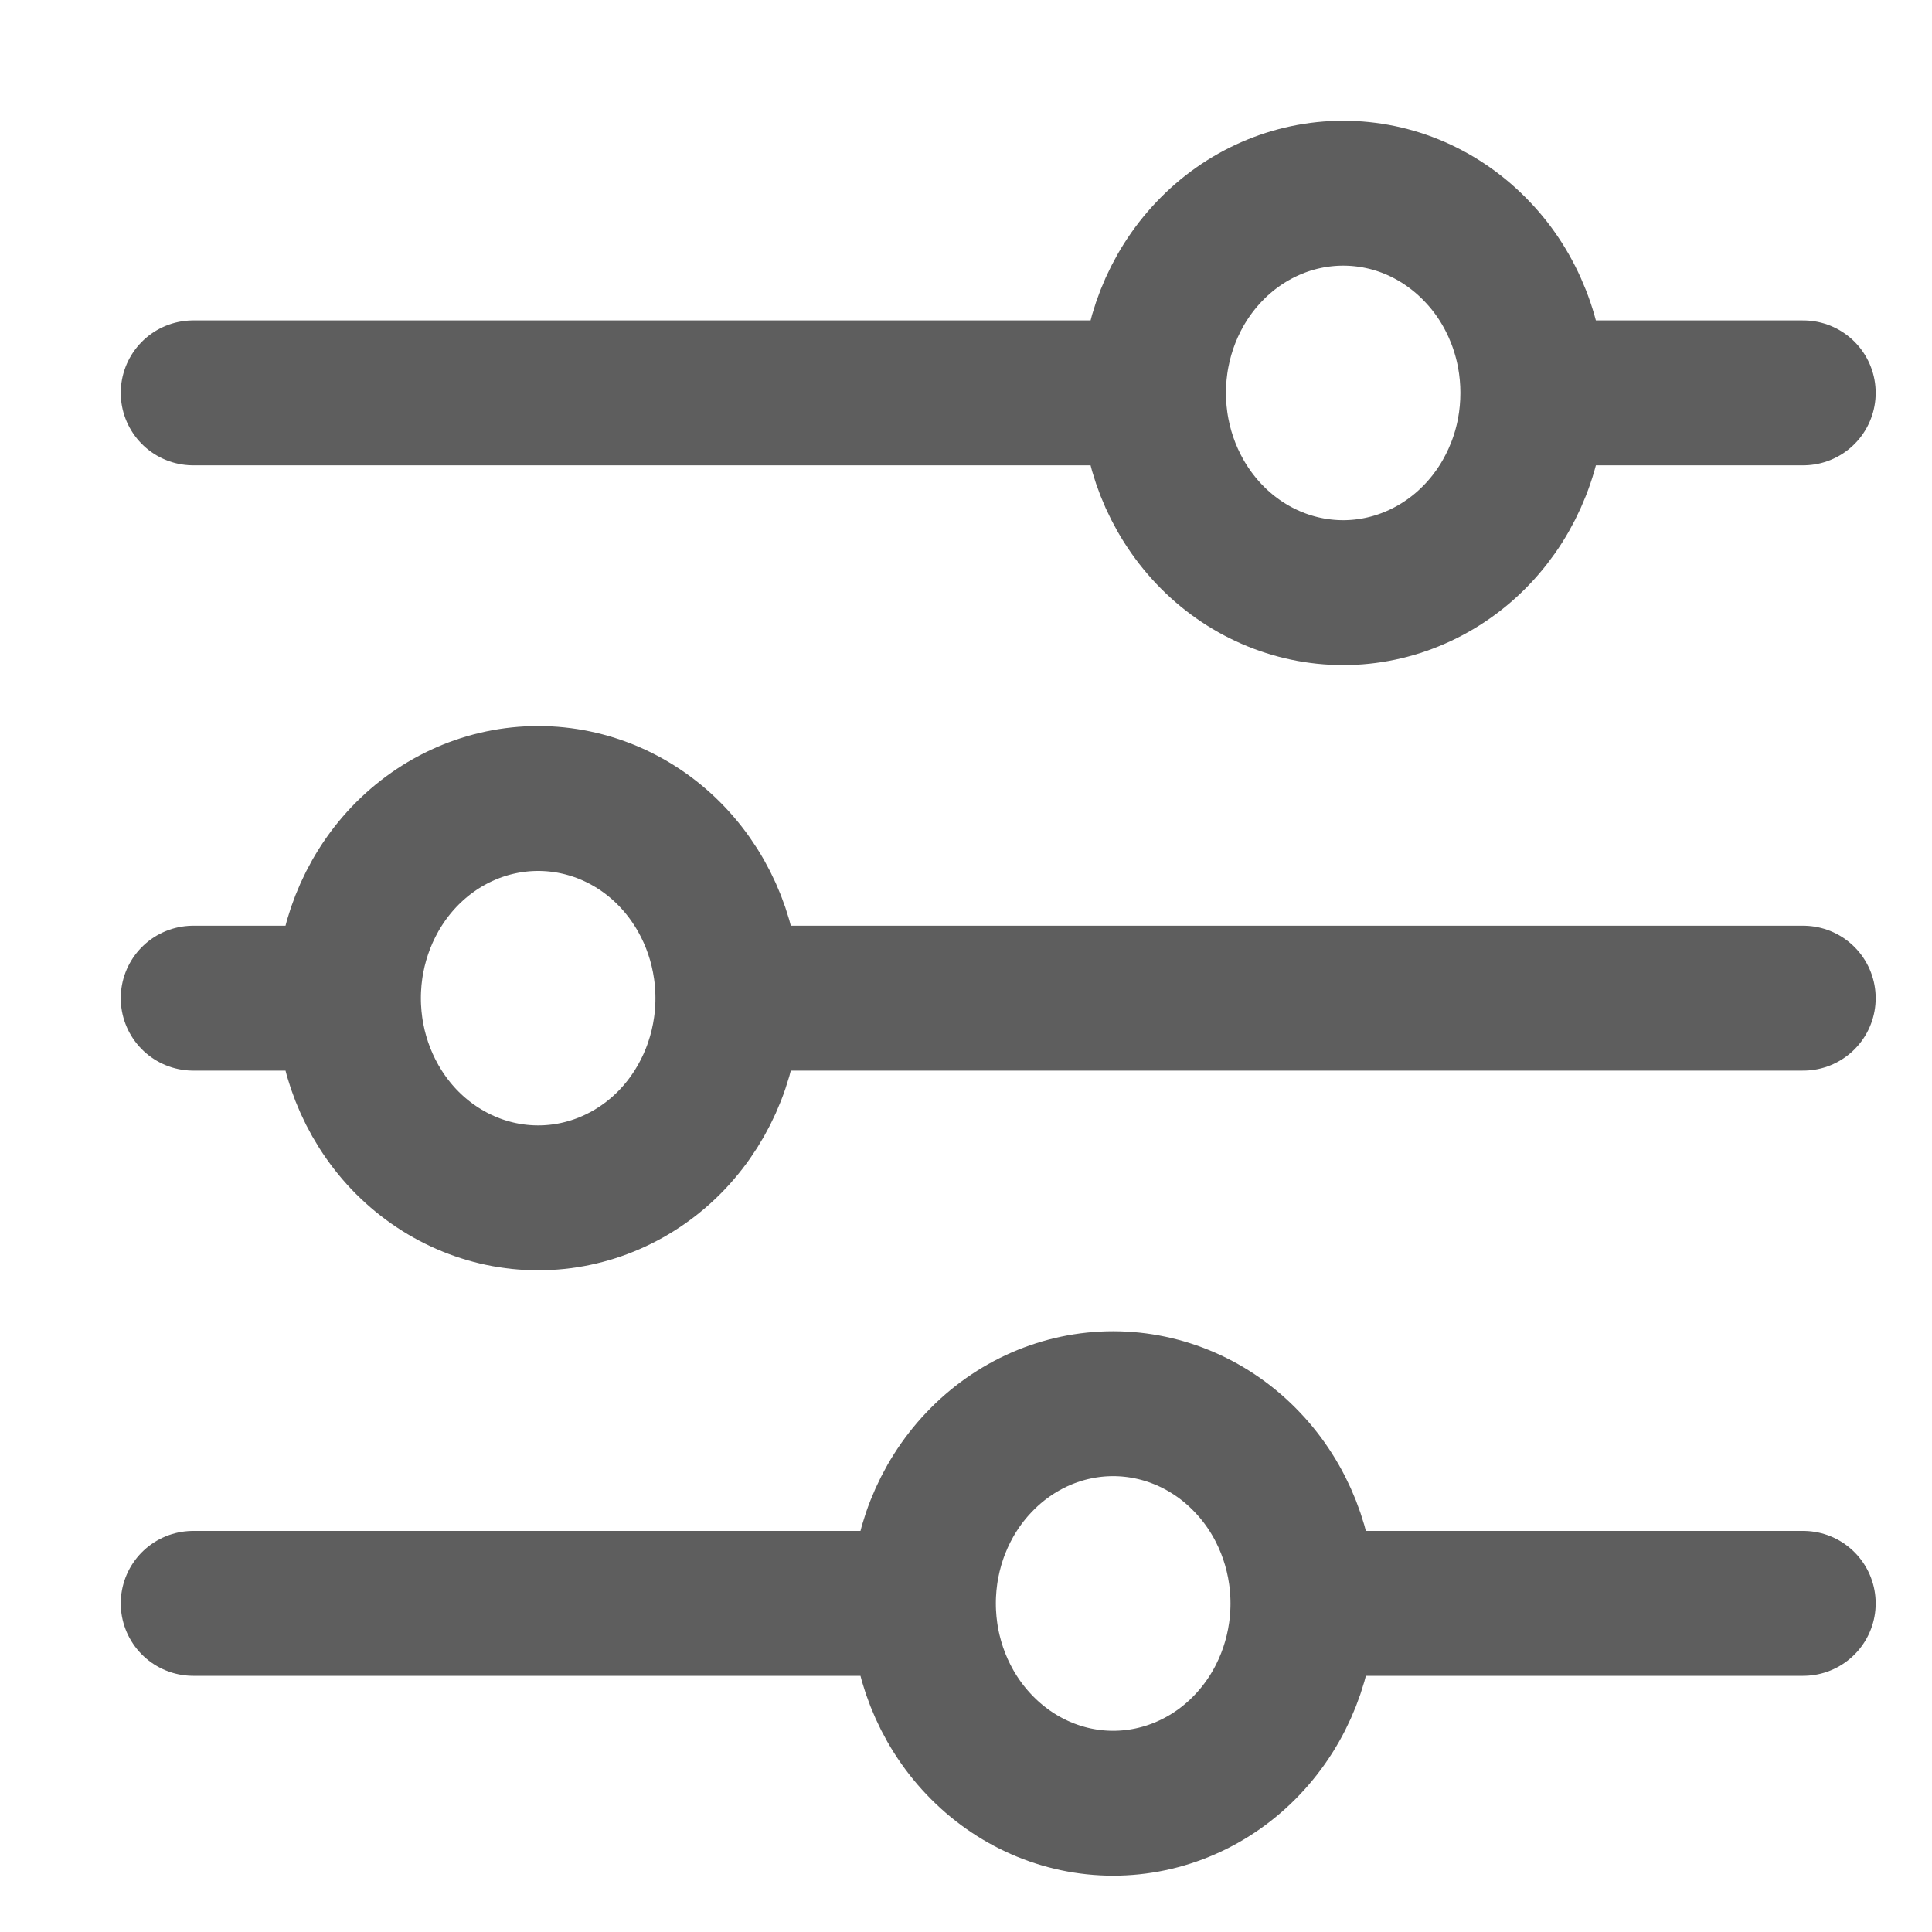 <svg width="20" height="20" viewBox="0 0 20 20" fill="none" xmlns="http://www.w3.org/2000/svg">
<g clip-path="url(#clip0_214_3955)">
<path d="M18.667 10.333H7.536M3.607 10.333H2M3.607 10.333C3.607 9.785 3.814 9.259 4.182 8.871C4.551 8.483 5.05 8.266 5.571 8.266C6.092 8.266 6.592 8.483 6.96 8.871C7.328 9.259 7.535 9.785 7.535 10.333C7.535 10.881 7.328 11.407 6.96 11.795C6.592 12.182 6.092 12.4 5.571 12.4C5.05 12.4 4.551 12.182 4.182 11.795C3.814 11.407 3.607 10.881 3.607 10.333ZM18.667 16.598H13.488M13.488 16.598C13.488 17.147 13.281 17.673 12.912 18.061C12.544 18.449 12.044 18.667 11.523 18.667C11.002 18.667 10.503 18.448 10.135 18.06C9.766 17.672 9.559 17.147 9.559 16.598M13.488 16.598C13.488 16.05 13.281 15.524 12.912 15.137C12.544 14.749 12.044 14.531 11.523 14.531C11.002 14.531 10.503 14.749 10.135 15.137C9.766 15.524 9.559 16.05 9.559 16.598M9.559 16.598H2M18.667 4.067H15.869M11.941 4.067H2M11.941 4.067C11.941 3.519 12.148 2.993 12.516 2.606C12.884 2.218 13.384 2 13.905 2C14.162 2 14.418 2.053 14.656 2.157C14.894 2.261 15.111 2.414 15.293 2.606C15.476 2.797 15.62 3.025 15.719 3.276C15.818 3.527 15.868 3.796 15.868 4.067C15.868 4.339 15.818 4.608 15.719 4.858C15.62 5.109 15.476 5.337 15.293 5.529C15.111 5.721 14.894 5.873 14.656 5.977C14.418 6.081 14.162 6.135 13.905 6.135C13.384 6.135 12.884 5.917 12.516 5.529C12.148 5.141 11.941 4.616 11.941 4.067Z" stroke="#5E5E5E" stroke-width="1.5" stroke-miterlimit="10" stroke-linecap="round"/>
</g>
<defs>
<clipPath id="clip0_214_3955">
<rect width="20" height="20" fill="white"/>
</clipPath>
</defs>
</svg>
